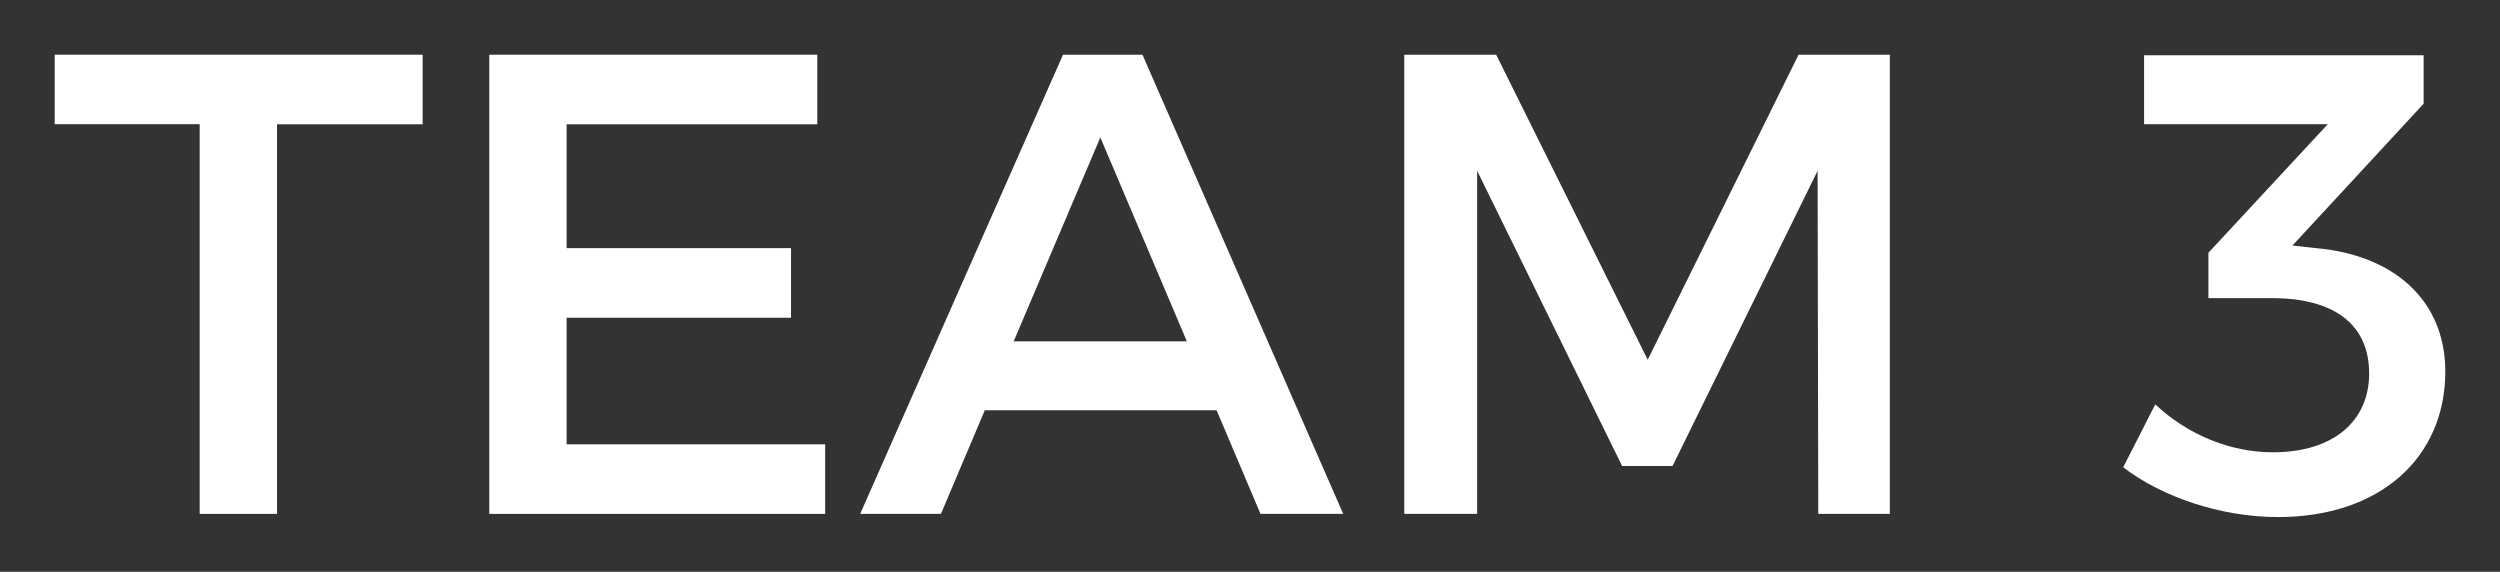 <svg xmlns="http://www.w3.org/2000/svg" xmlns:xlink="http://www.w3.org/1999/xlink" version="1.1" width="22.85" height="5.226" viewBox="-0.425 0.387 22.85 5.226">
  <rect x="-0.425" y="0.387" width="22.85" height="5.226" fill="#333333" stroke="none"/>
  <!-- Exported by Scratch - http://scratch.mit.edu/ -->
  <g id="ID0.7726500136777759">
    <path id="ID0.013020758517086506" fill="#FFFFFF" d="M 2.107 1.522 L 2.107 5.084 L 1.4 5.084 L 1.4 1.522 L 0.075 1.522 L 0.075 0.887 L 3.438 0.887 L 3.438 1.523 L 2.107 1.523 Z " stroke-width="1"/>
    <path id="ID0.29911578772589564" fill="#FFFFFF" d="M 4.754 1.522 L 4.754 2.655 L 6.805 2.655 L 6.805 3.291 L 4.754 3.291 L 4.754 4.448 L 7.117 4.448 L 7.117 5.084 L 4.047 5.084 L 4.047 0.887 L 7.045 0.887 L 7.045 1.523 L 4.754 1.523 Z " stroke-width="1"/>
    <path id="ID0.54210010683164" fill="#FFFFFF" d="M 8.576 4.137 L 8.175 5.084 L 7.437 5.084 L 9.291 0.887 L 10.017 0.887 L 11.852 5.084 L 11.096 5.084 L 10.695 4.137 L 8.576 4.137 Z M 9.632 1.643 L 8.84 3.507 L 10.423 3.507 L 9.632 1.643 Z " stroke-width="1"/>
    <path id="ID0.4857314876280725" fill="#FFFFFF" d="M 16.194 5.084 L 16.188 1.948 L 14.862 4.646 L 14.401 4.646 L 13.076 1.948 L 13.076 5.084 L 12.41 5.084 L 12.41 0.887 L 13.25 0.887 L 14.635 3.675 L 16.014 0.887 L 16.848 0.887 L 16.848 5.084 L 16.194 5.084 Z " stroke-width="1"/>
    <path id="ID0.22300457442179322" fill="#FFFFFF" d="M 20.743 2.655 C 21.444 2.716 21.925 3.123 21.925 3.783 C 21.925 4.568 21.331 5.113 20.396 5.113 C 19.88 5.113 19.34 4.933 18.981 4.658 L 19.274 4.083 C 19.574 4.364 19.964 4.521 20.348 4.521 C 20.906 4.521 21.229 4.233 21.229 3.801 C 21.229 3.345 20.9 3.112 20.341 3.112 L 19.76 3.112 L 19.76 2.697 L 20.851 1.522 L 19.172 1.522 L 19.172 0.892 L 21.727 0.892 L 21.727 1.335 L 20.528 2.631 L 20.743 2.655 Z " stroke-width="1"/>
  </g>
</svg>